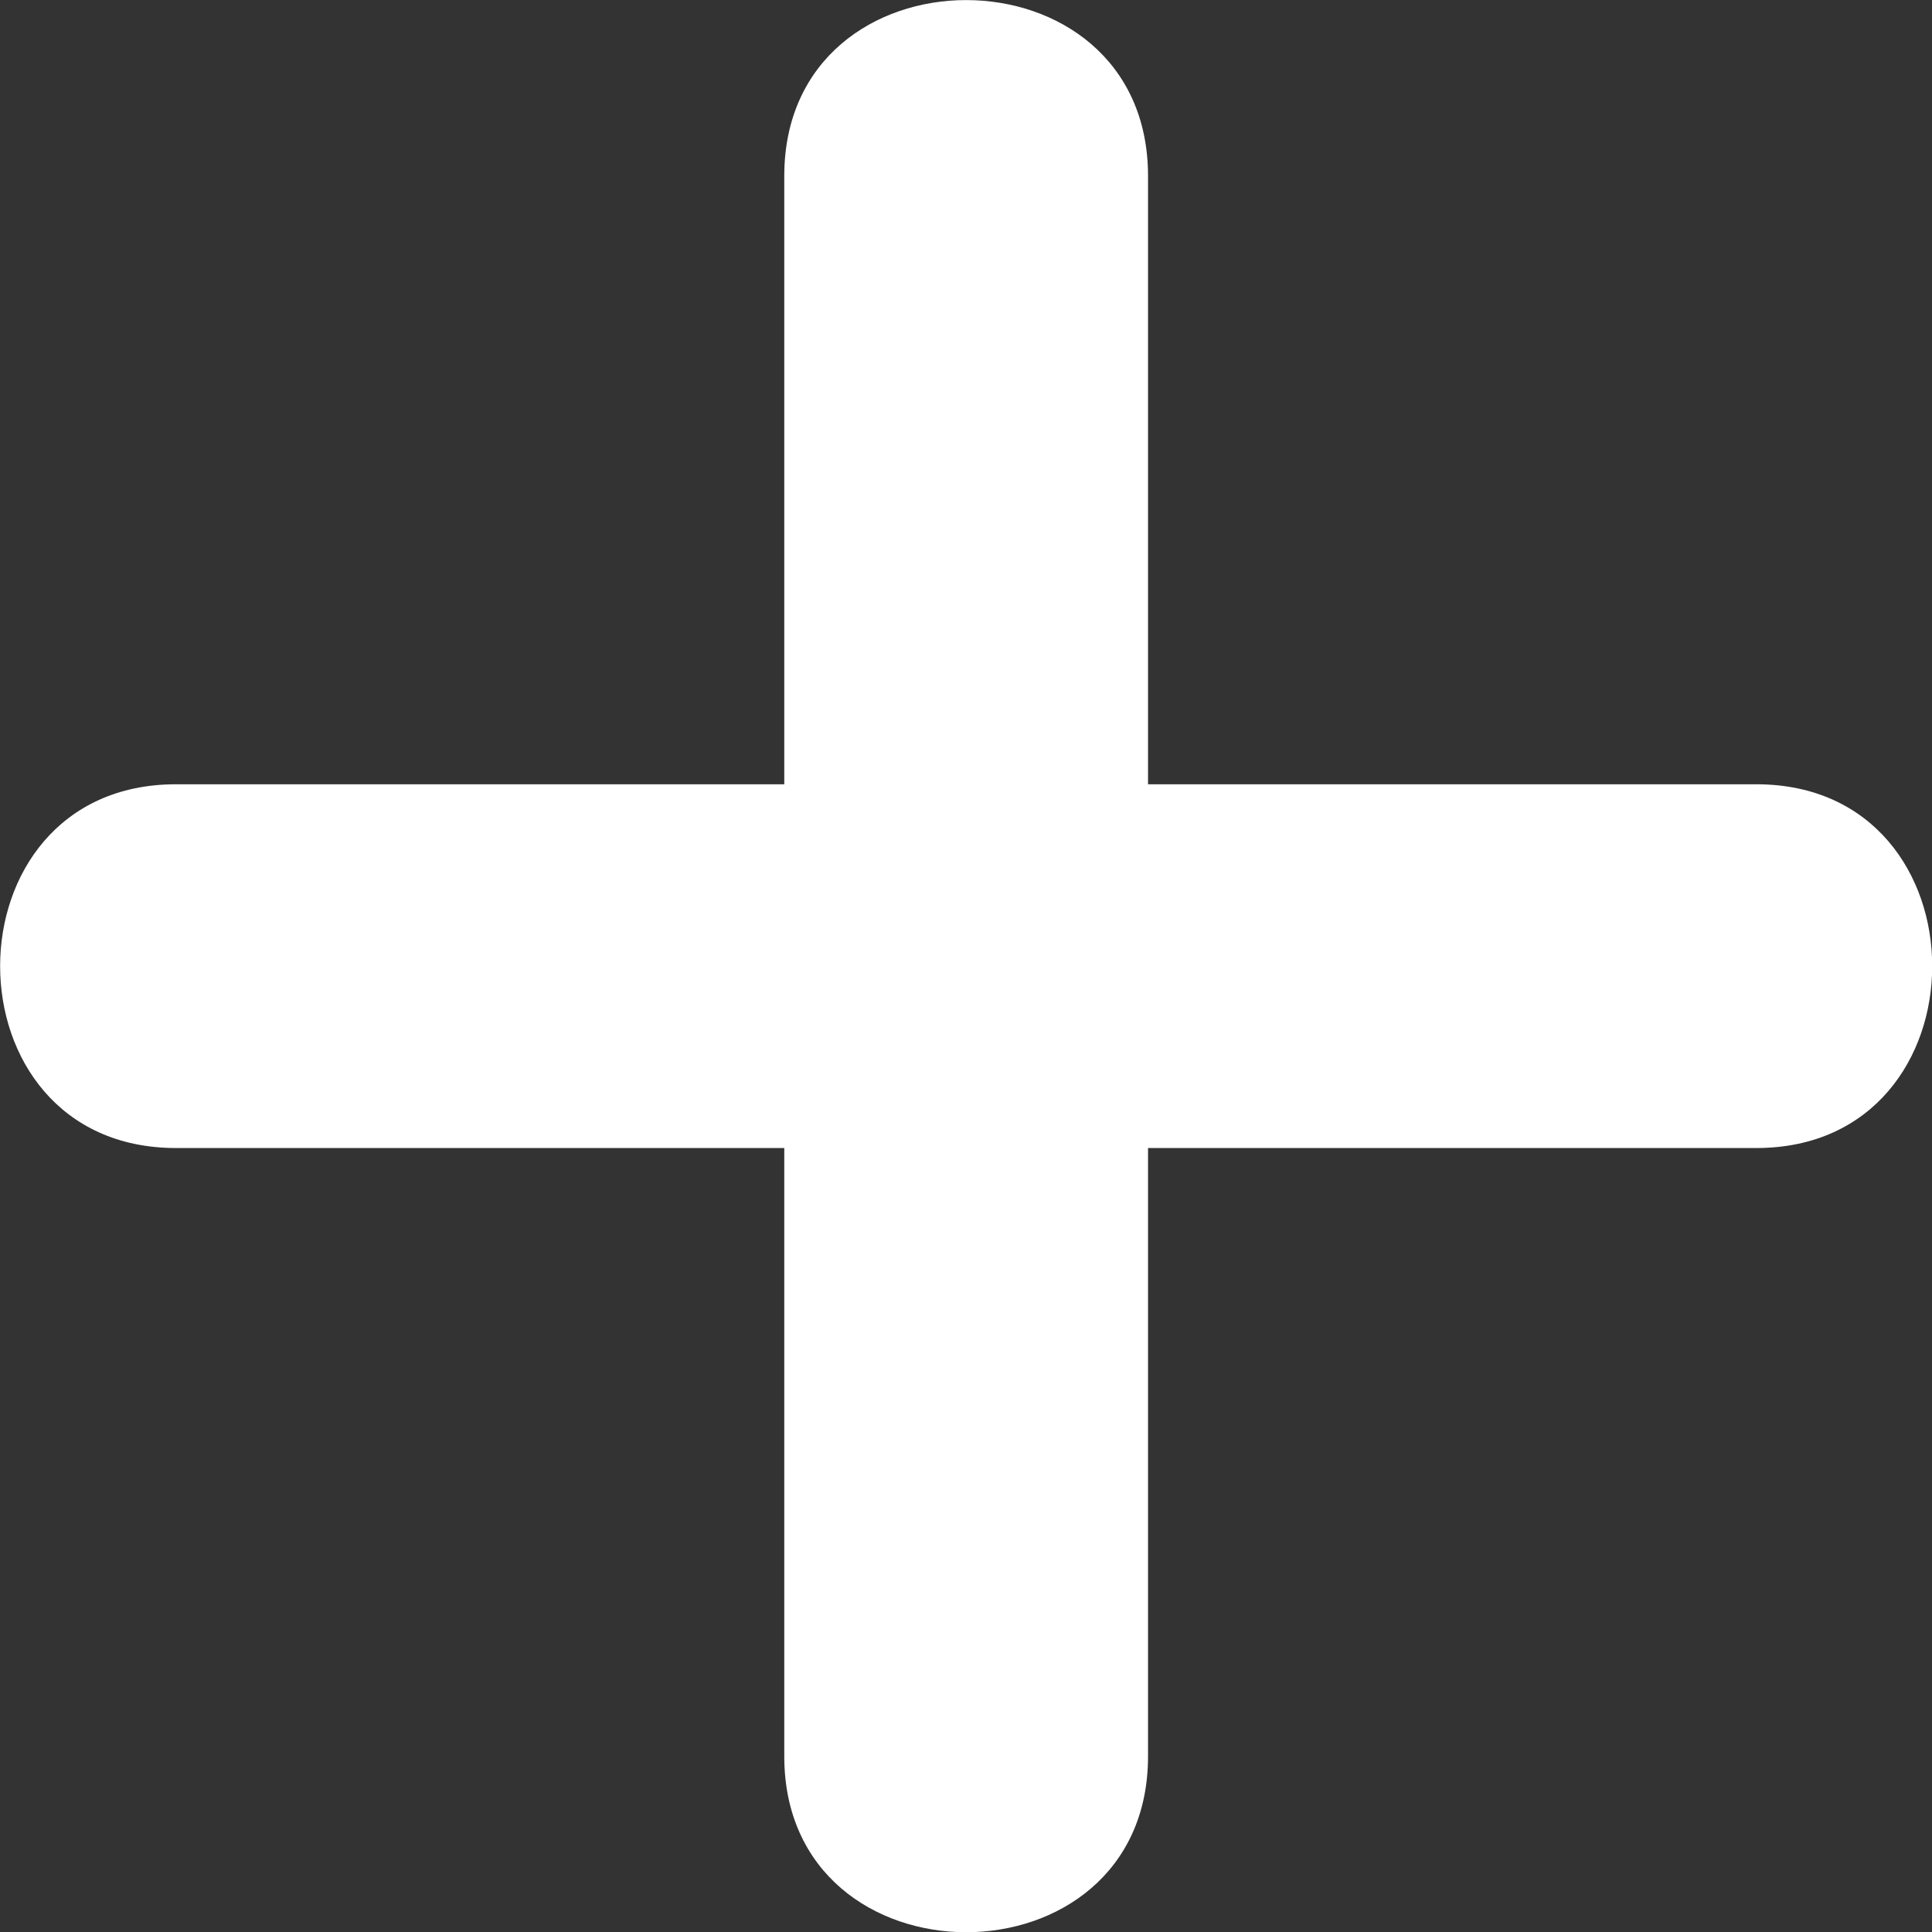 <svg xmlns="http://www.w3.org/2000/svg" xmlns:xlink="http://www.w3.org/1999/xlink" aria-hidden="true" focusable="false" width="1em" height="1em" style="-ms-transform: rotate(360deg); -webkit-transform: rotate(360deg); transform: rotate(360deg);" preserveAspectRatio="xMidYMid meet" viewBox="0 0 64 64"><rect x="0" y="0" width="64" height="64" fill="#333333" stroke="none"/><path fill="#ffffff" d="M58.18 25.98H38.03V5.83c0-7.77-12.05-7.77-12.05 0v20.15H5.83c-7.768 0-7.768 12.05 0 12.05h20.15v20.15c0 7.77 12.05 7.77 12.05 0V38.03h20.15c7.769 0 7.769-12.05 0-12.05"/></svg>
